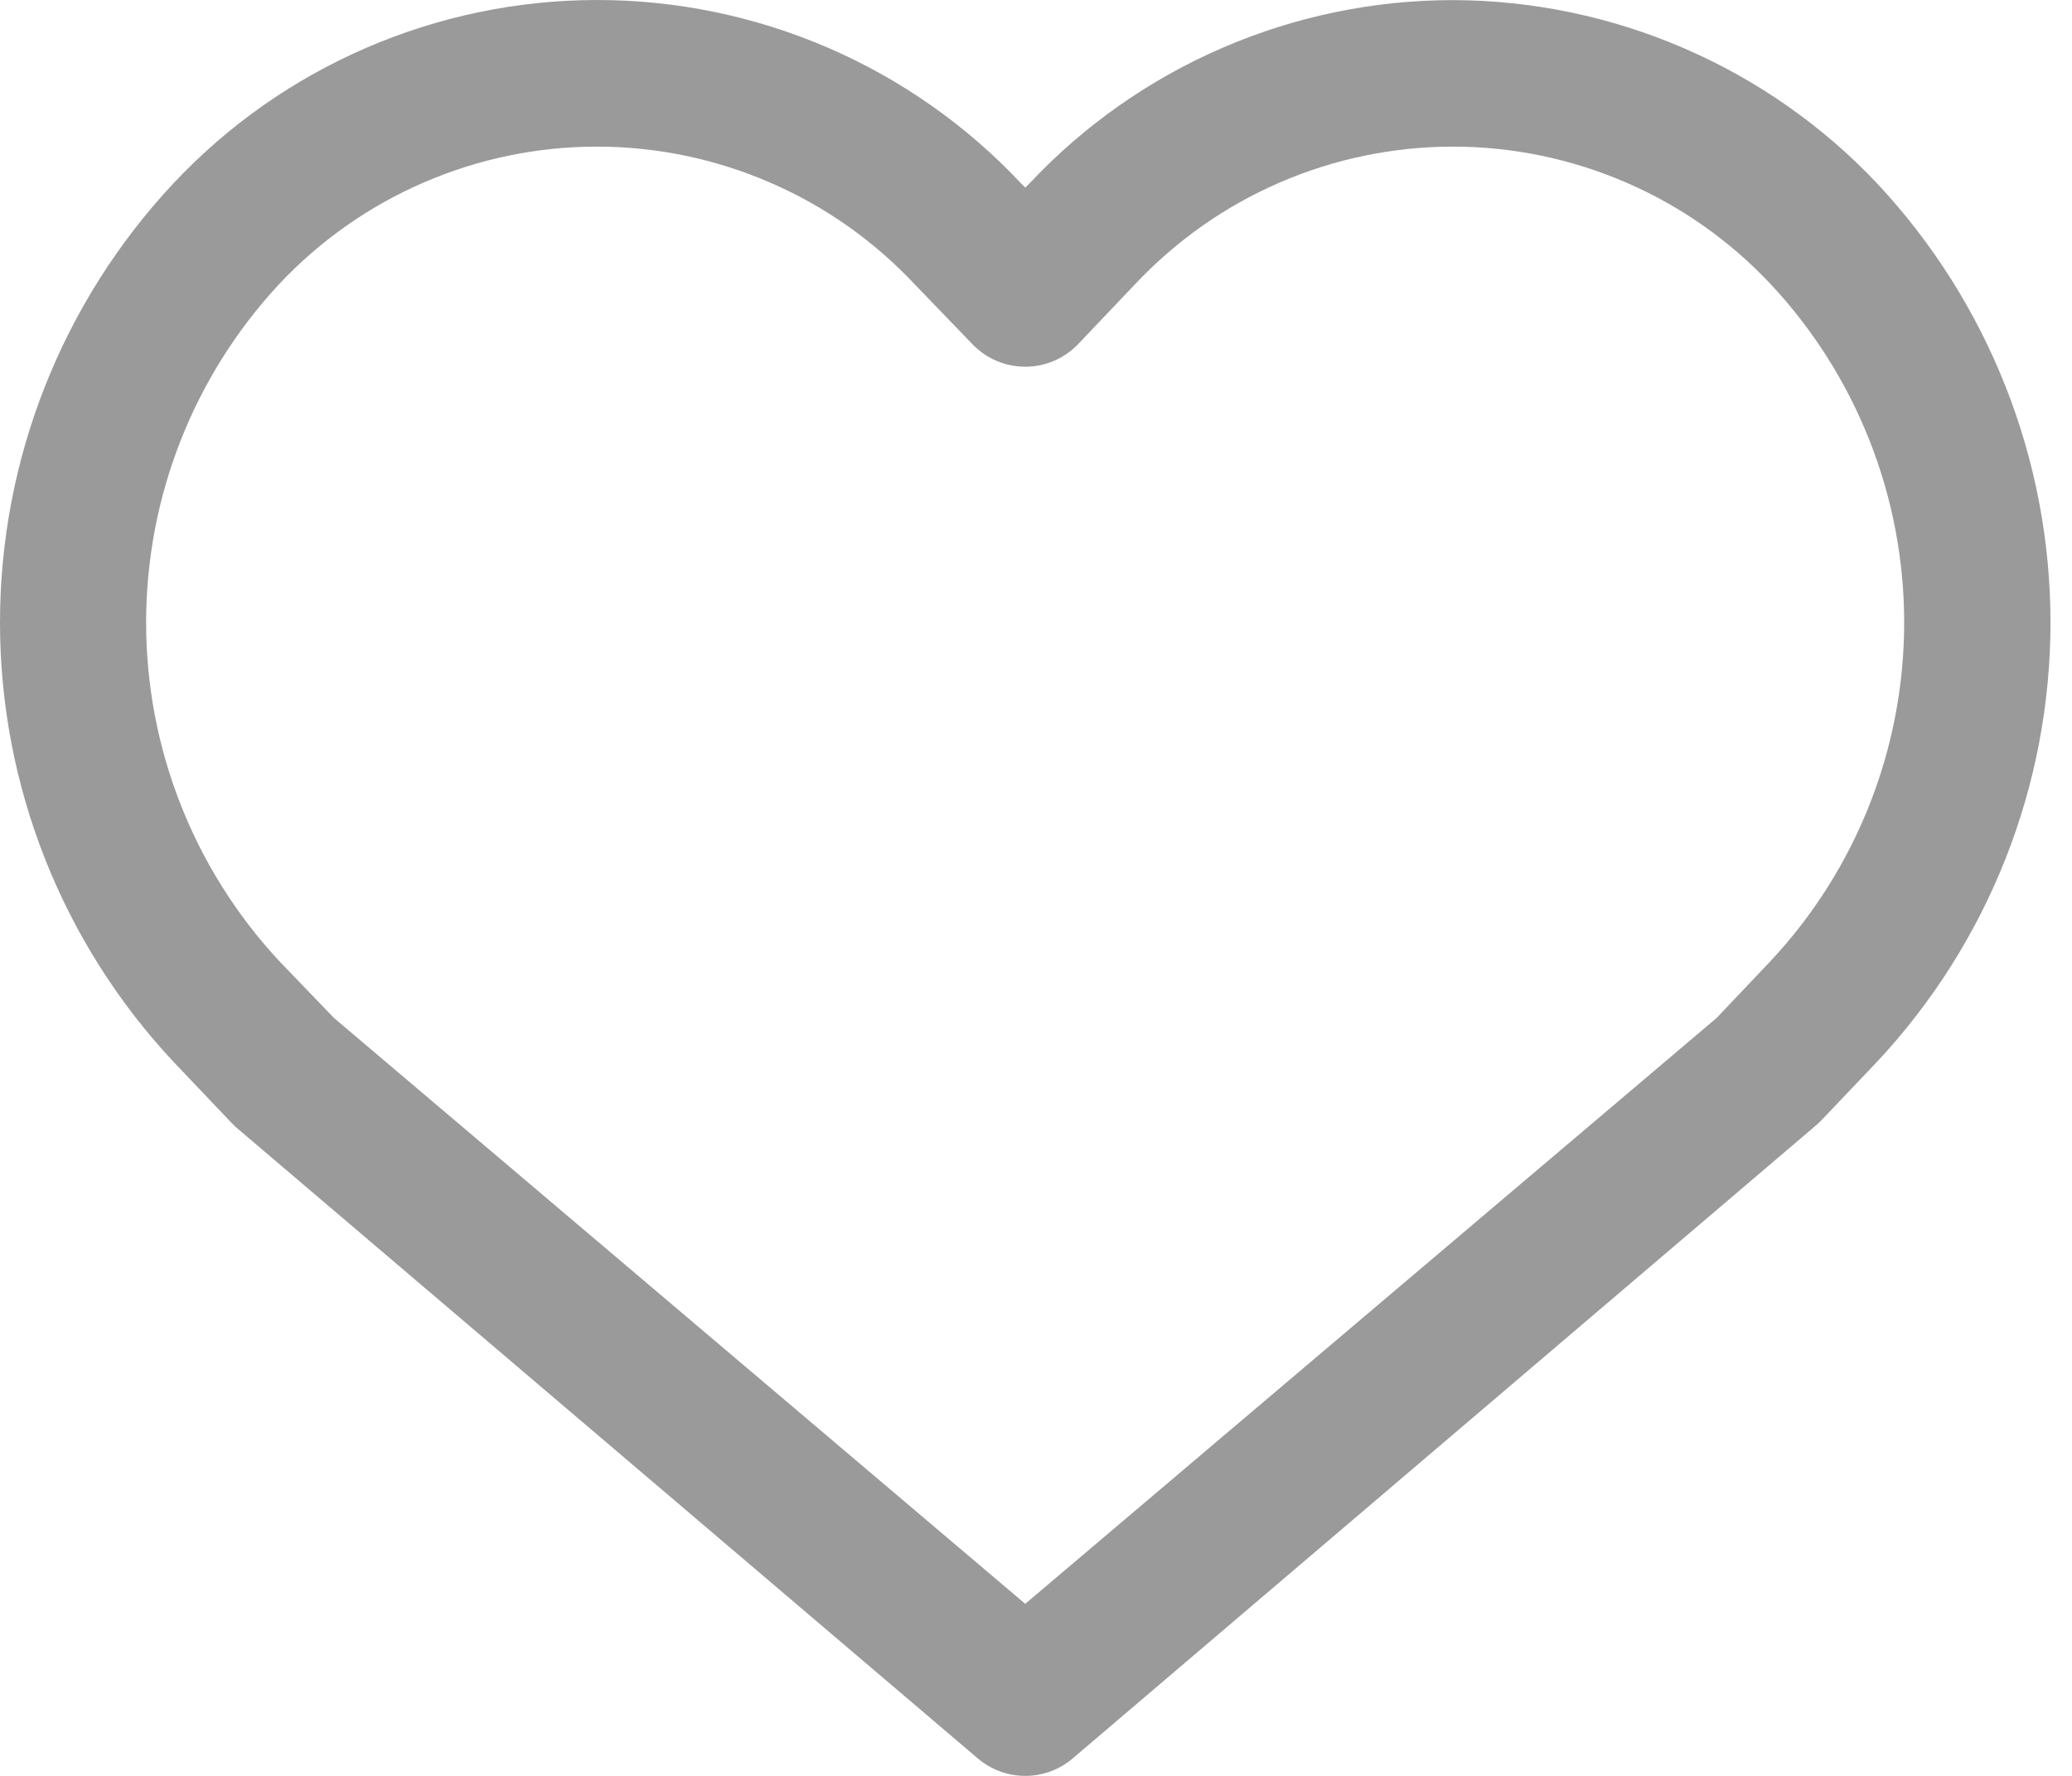 <svg width="21" height="18" viewBox="0 0 21 18" fill="none" xmlns="http://www.w3.org/2000/svg">
<path d="M14.726 0.001C13.922 0.001 13.127 0.166 12.389 0.485C11.651 0.804 10.986 1.271 10.436 1.857L10.391 1.901L10.347 1.857C9.796 1.27 9.13 0.803 8.392 0.484C7.653 0.165 6.857 0 6.053 0C5.248 0 4.452 0.165 3.714 0.484C2.975 0.803 2.31 1.27 1.759 1.857C0.629 3.064 0 4.656 0 6.31C0 7.964 0.629 9.556 1.759 10.763L2.338 11.372L2.39 11.424L9.909 17.822C10.043 17.937 10.214 18 10.391 18C10.568 18 10.739 17.937 10.873 17.822L18.385 11.424L18.444 11.372L19.023 10.763C20.153 9.556 20.782 7.964 20.782 6.31C20.782 4.656 20.153 3.064 19.023 1.857C18.47 1.272 17.804 0.807 17.065 0.488C16.326 0.169 15.53 0.003 14.726 0.001ZM17.947 9.739L17.398 10.318L10.391 16.256L3.385 10.318L2.828 9.739C1.962 8.807 1.481 7.582 1.481 6.31C1.481 5.038 1.962 3.813 2.828 2.881C3.241 2.441 3.74 2.089 4.294 1.85C4.848 1.61 5.445 1.486 6.049 1.486C6.653 1.486 7.25 1.61 7.804 1.85C8.358 2.089 8.857 2.441 9.27 2.881L9.857 3.49C9.926 3.561 10.009 3.619 10.101 3.658C10.193 3.697 10.291 3.717 10.391 3.717C10.491 3.717 10.59 3.697 10.681 3.658C10.773 3.619 10.856 3.561 10.925 3.49L11.504 2.881C11.918 2.441 12.416 2.089 12.97 1.85C13.524 1.61 14.122 1.486 14.726 1.486C15.329 1.486 15.927 1.61 16.481 1.85C17.035 2.089 17.534 2.441 17.947 2.881C18.816 3.811 19.299 5.037 19.299 6.31C19.299 7.583 18.816 8.809 17.947 9.739Z" fill="#9A9A9A"/>
</svg>
